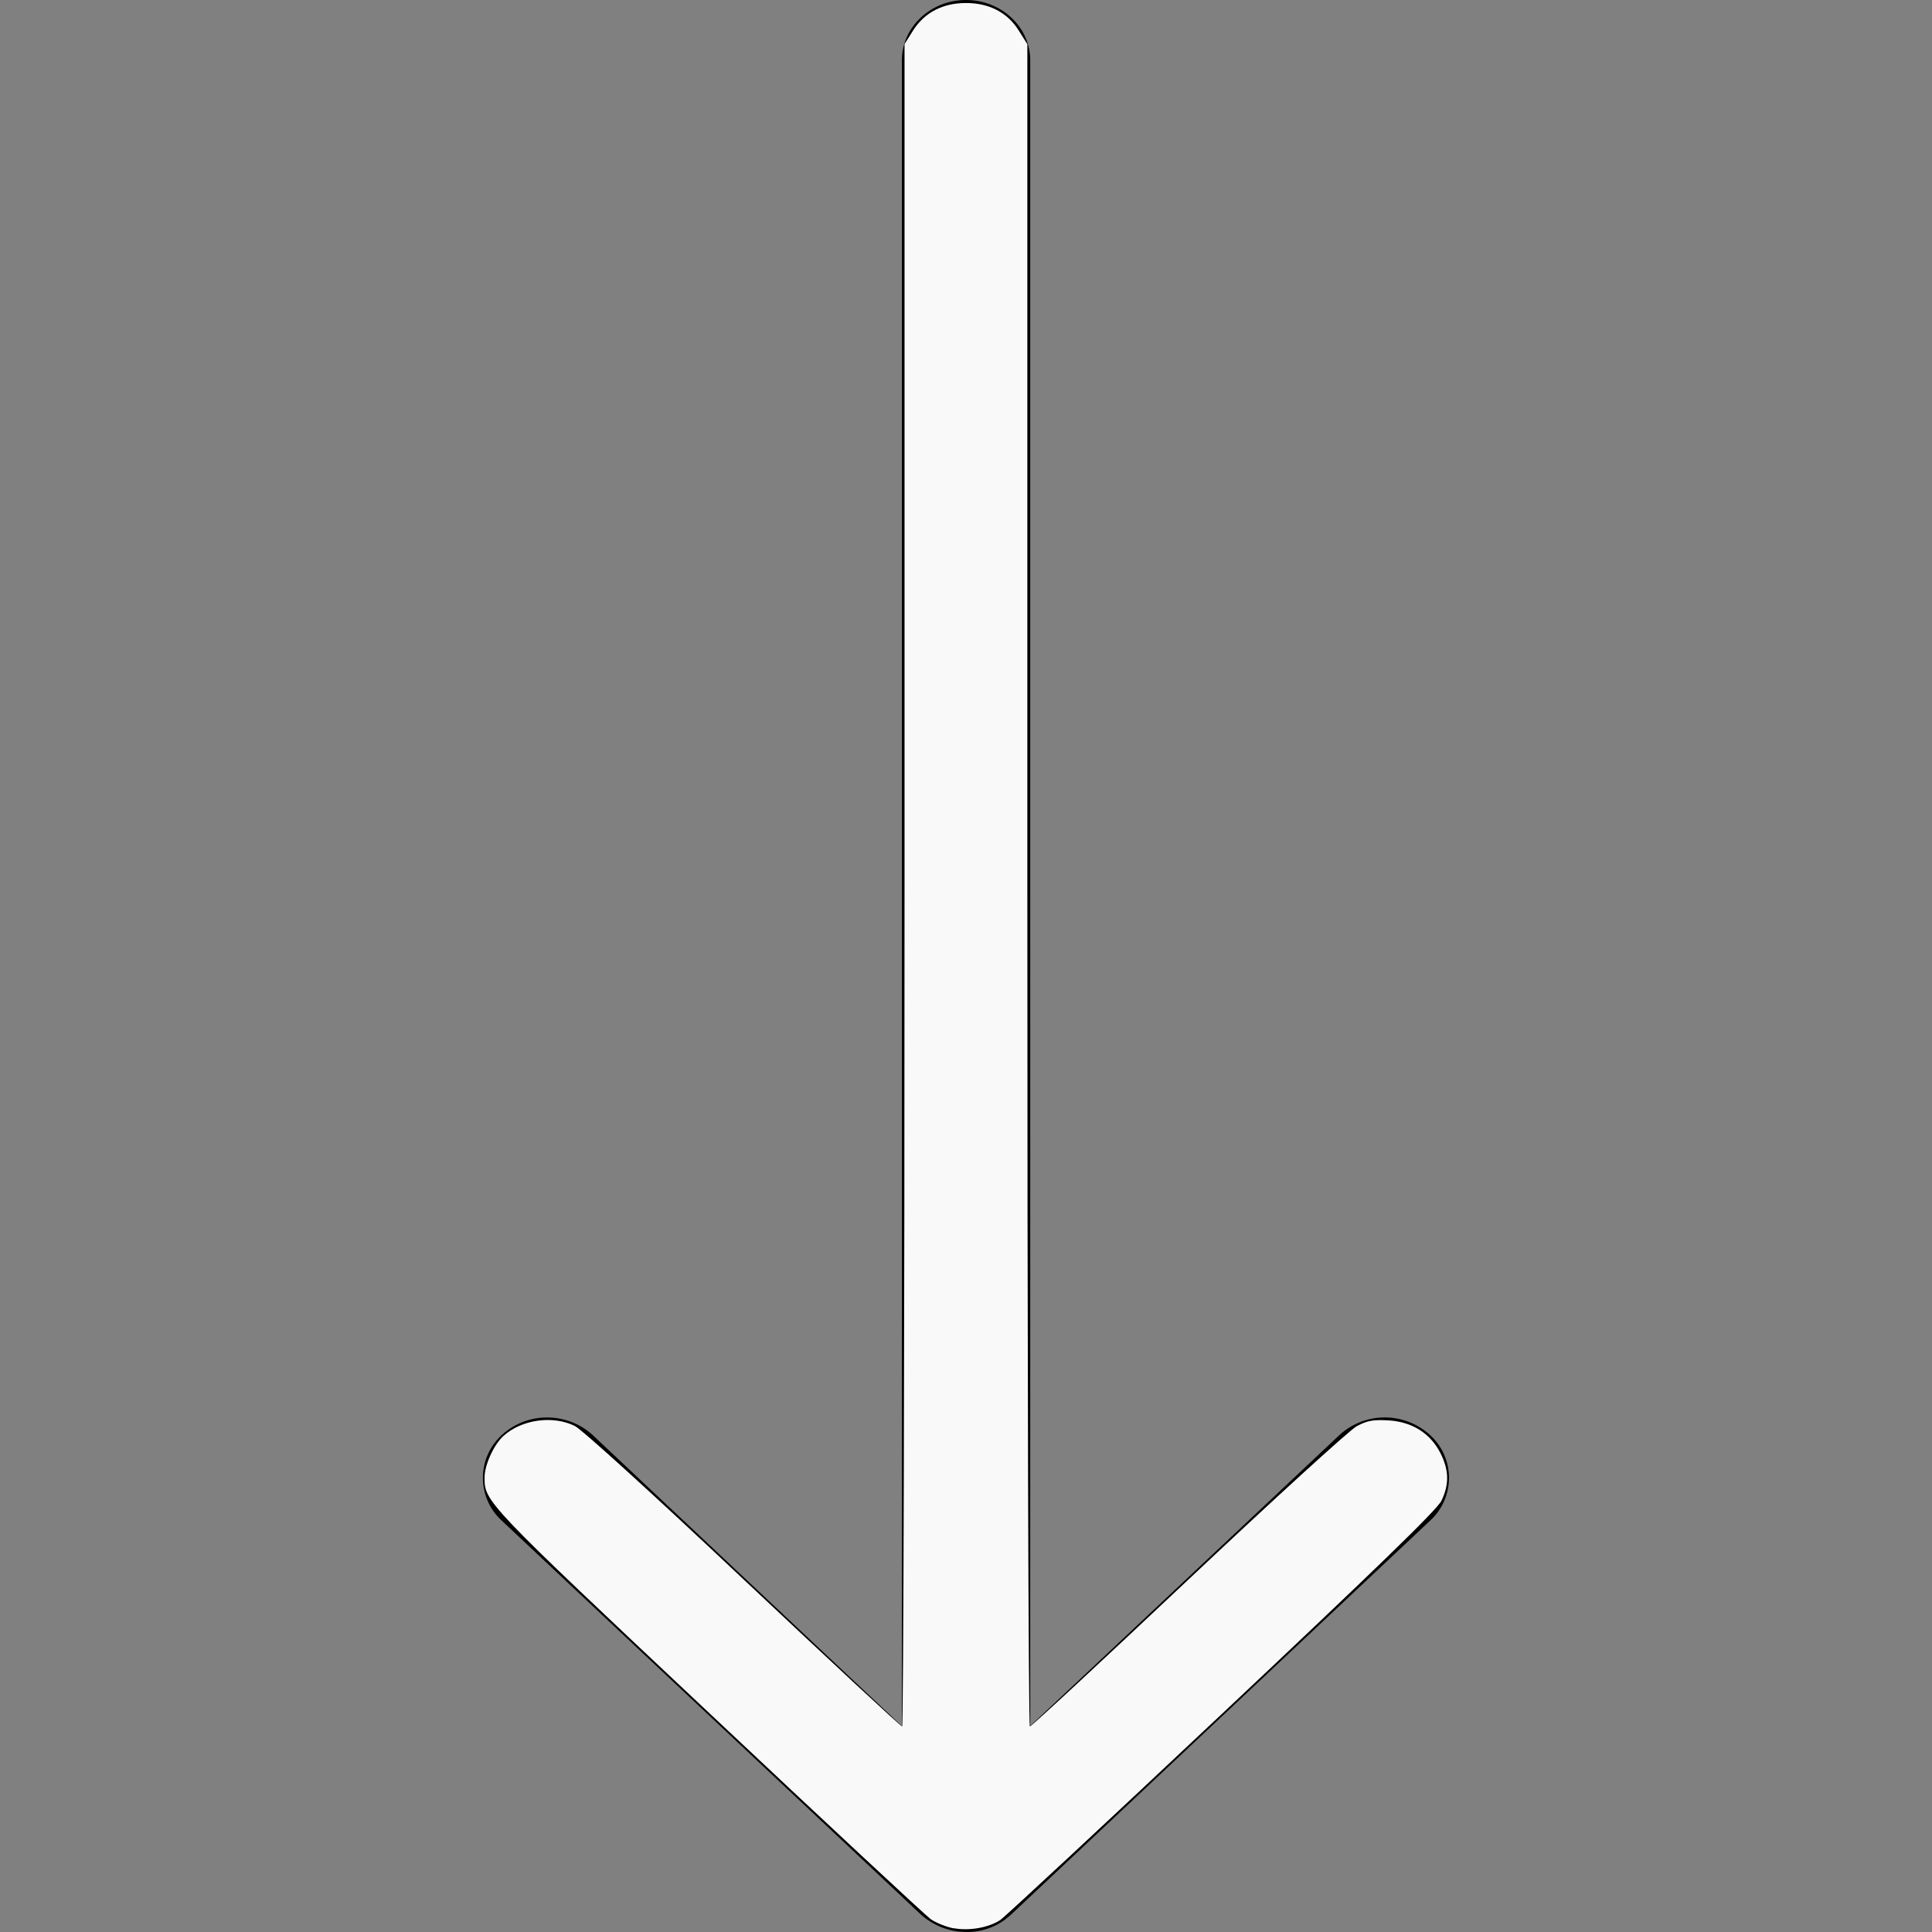 <?xml version="1.0" encoding="UTF-8" standalone="no"?>
<svg
   width="16"
   height="16"
   viewBox="0 0 16 16"
   version="1.1"
   id="svg4"
   sodipodi:docname="sort-dark.svg"
   inkscape:version="1.1.2 (0a00cf5339, 2022-02-04, custom)"
   xmlns:inkscape="http://www.inkscape.org/namespaces/inkscape"
   xmlns:sodipodi="http://sodipodi.sourceforge.net/DTD/sodipodi-0.dtd"
   xmlns="http://www.w3.org/2000/svg"
   xmlns:svg="http://www.w3.org/2000/svg">
  <rect x="0" y="0" width="16" height="16" fill="#808080" stroke="none"/>
  <defs
     id="defs8" />
  <sodipodi:namedview
     id="namedview6"
     pagecolor="#ffffff"
     bordercolor="#666666"
     borderopacity="1.0"
     inkscape:pageshadow="2"
     inkscape:pageopacity="0.0"
     inkscape:pagecheckerboard="0"
     showgrid="false"
     inkscape:zoom="39.375"
     inkscape:cx="8"
     inkscape:cy="7.9746032"
     inkscape:window-width="1920"
     inkscape:window-height="1007"
     inkscape:window-x="1920"
     inkscape:window-y="0"
     inkscape:window-maximized="1"
     inkscape:current-layer="svg4" />
  <path
     d="M8 16h-.012a.565.565 0 0 1-.066-.005L8 16a.566.566 0 0 1-.361-.134.42.42 0 0 1-.015-.013l-3.469-3.26a.48.48 0 0 1 0-.708.552.552 0 0 1 .377-.146c.136 0 .272.05.377.146l2.56 2.41V.5c0-.276.238-.5.531-.5.294 0 .532.224.532.5v13.794l2.56-2.409a.556.556 0 0 1 .752 0 .48.48 0 0 1 0 .708l-3.468 3.26-.013.013a.528.528 0 0 1-.04.031l.053-.044a.529.529 0 0 1-.364.147H8z"
     fill="#000"
     fill-rule="evenodd"
     id="path2" />
  <path
     style="fill:#f9f9f9;stroke-width:0.025"
     d="M 7.9,15.97 C 7.838,15.959 7.751,15.924 7.707,15.893 7.663,15.861 6.831,15.087 5.859,14.173 4.016,12.441 4.012,12.436 4.013,12.234 c 7.02e-4,-0.103 0.076,-0.268 0.155,-0.341 0.15,-0.137 0.409,-0.174 0.592,-0.084 0.06,0.03 0.649,0.565 1.397,1.27 0.712,0.67 1.303,1.219 1.314,1.219 0.011,0 0.02,-3.135 0.02,-6.966 V 0.365 l 0.073,-0.116 C 7.658,0.103 7.809,0.025 8,0.025 c 0.191,0 0.342,0.078 0.435,0.225 l 0.073,0.116 V 7.332 c 0,3.832 0.009,6.966 0.021,6.966 0.012,0 0.601,-0.546 1.309,-1.213 0.708,-0.667 1.336,-1.239 1.395,-1.272 0.088,-0.048 0.135,-0.057 0.265,-0.05 0.198,0.012 0.348,0.107 0.432,0.273 0.07,0.139 0.073,0.258 0.007,0.393 -0.036,0.074 -0.548,0.571 -1.82,1.767 -0.973,0.915 -1.799,1.683 -1.835,1.706 -0.096,0.062 -0.253,0.09 -0.382,0.067 z"
     id="path47" />
</svg>

